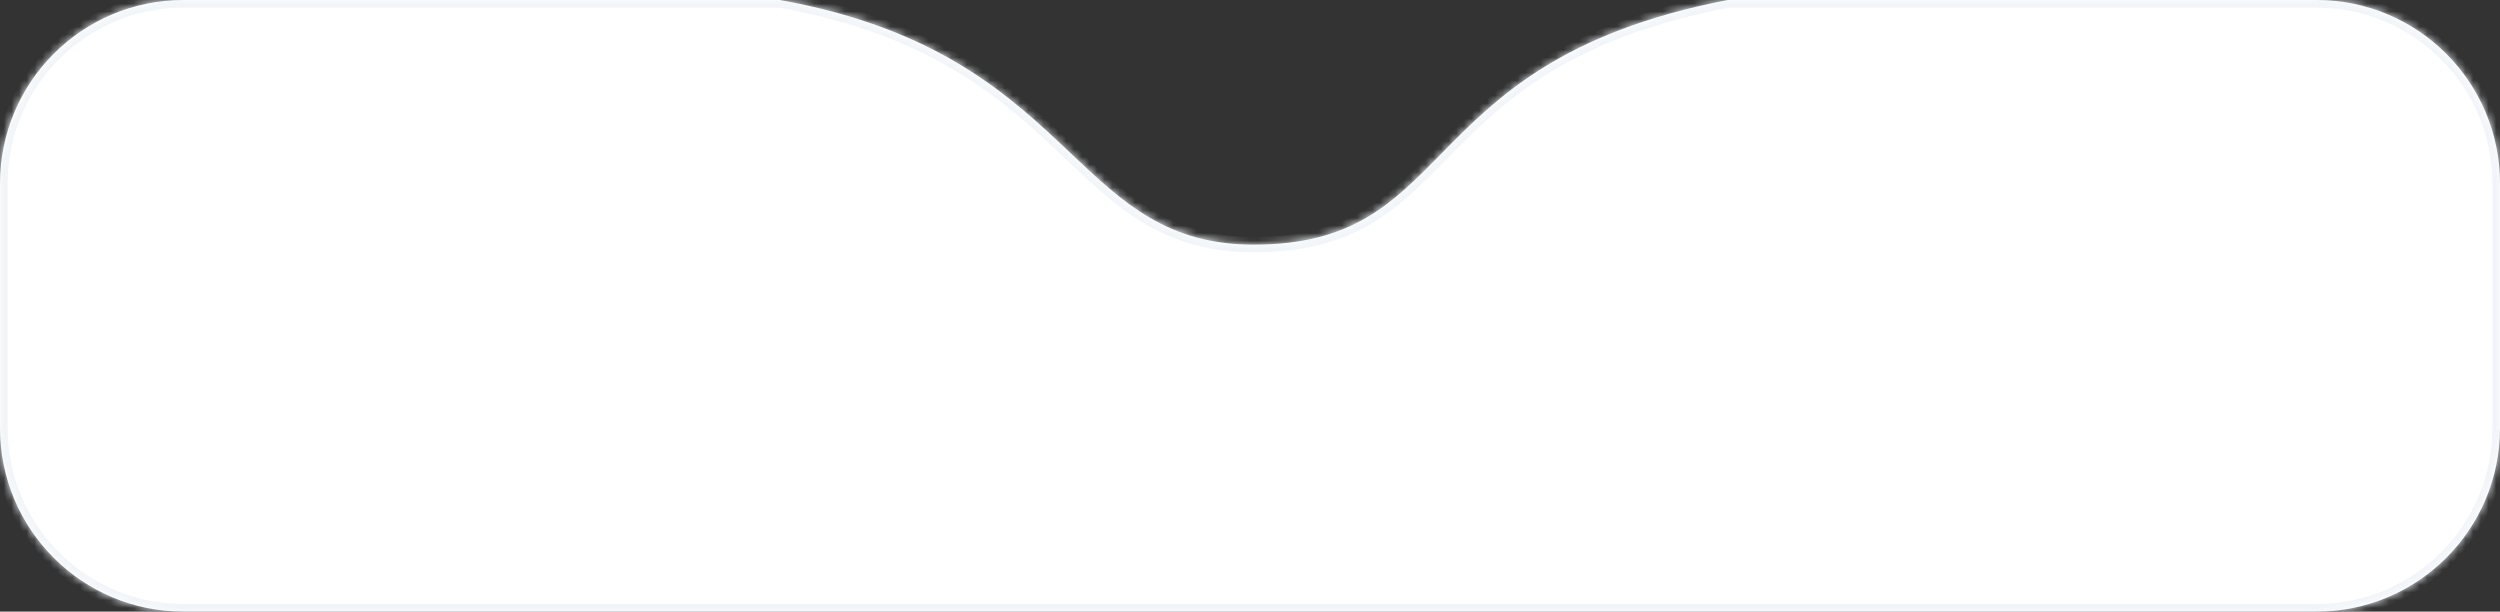 <svg width="327" height="80" viewBox="0 0 327 80" fill="none" xmlns="http://www.w3.org/2000/svg">
<rect x="0" y="0" width="327" height="80" fill="#333333" stroke="none"/>
<mask id="path-1-inside-1_2051_280" fill="white">
<path fill-rule="evenodd" clip-rule="evenodd" d="M188.507 20.119C195.629 12.872 204.135 4.215 226 0H303C316.255 0 327 10.745 327 24V56C327 69.255 316.255 80 303 80H24C10.745 80 0 69.255 0 56V24C0 10.745 10.745 0 24 0H102C122.794 3.732 132.155 12.582 140.034 20.031C146.932 26.552 152.694 32 164 32C176.833 32 182.112 26.628 188.507 20.119Z"/>
</mask>
<path fill-rule="evenodd" clip-rule="evenodd" d="M188.507 20.119C195.629 12.872 204.135 4.215 226 0H303C316.255 0 327 10.745 327 24V56C327 69.255 316.255 80 303 80H24C10.745 80 0 69.255 0 56V24C0 10.745 10.745 0 24 0H102C122.794 3.732 132.155 12.582 140.034 20.031C146.932 26.552 152.694 32 164 32C176.833 32 182.112 26.628 188.507 20.119Z" fill="white"/>
<path d="M226 0V-1H225.904L225.811 -0.982L226 0ZM188.507 20.119L189.22 20.82L188.507 20.119ZM102 0L102.177 -0.984L102.089 -1H102V0ZM140.034 20.031L140.721 19.304L140.034 20.031ZM225.811 -0.982C214.772 1.146 207.061 4.405 201.194 8.075C195.334 11.741 191.355 15.795 187.794 19.419L189.22 20.82C192.781 17.197 196.615 13.298 202.255 9.77C207.888 6.246 215.363 3.069 226.189 0.982L225.811 -0.982ZM226 1H303V-1H226V1ZM303 1C315.703 1 326 11.297 326 24H328C328 10.193 316.807 -1 303 -1V1ZM326 24V56H328V24H326ZM326 56C326 68.703 315.703 79 303 79V81C316.807 81 328 69.807 328 56H326ZM303 79H24V81H303V79ZM24 79C11.297 79 1 68.703 1 56H-1C-1 69.807 10.193 81 24 81V79ZM1 56V24H-1V56H1ZM1 24C1 11.297 11.297 1 24 1V-1C10.193 -1 -1 10.193 -1 24H1ZM24 1H102V-1H24V1ZM140.721 19.304C132.792 11.808 123.257 2.799 102.177 -0.984L101.823 0.984C122.332 4.665 131.518 13.356 139.347 20.757L140.721 19.304ZM164 31C153.125 31 147.62 25.827 140.721 19.304L139.347 20.757C146.244 27.277 152.264 33 164 33V31ZM187.794 19.419C184.58 22.69 181.753 25.558 178.167 27.635C174.614 29.693 170.263 31 164 31V33C170.571 33 175.276 31.621 179.169 29.366C183.029 27.13 186.039 24.058 189.22 20.82L187.794 19.419Z" fill="#F1F5F9" mask="url(#path-1-inside-1_2051_280)"/>
</svg>
